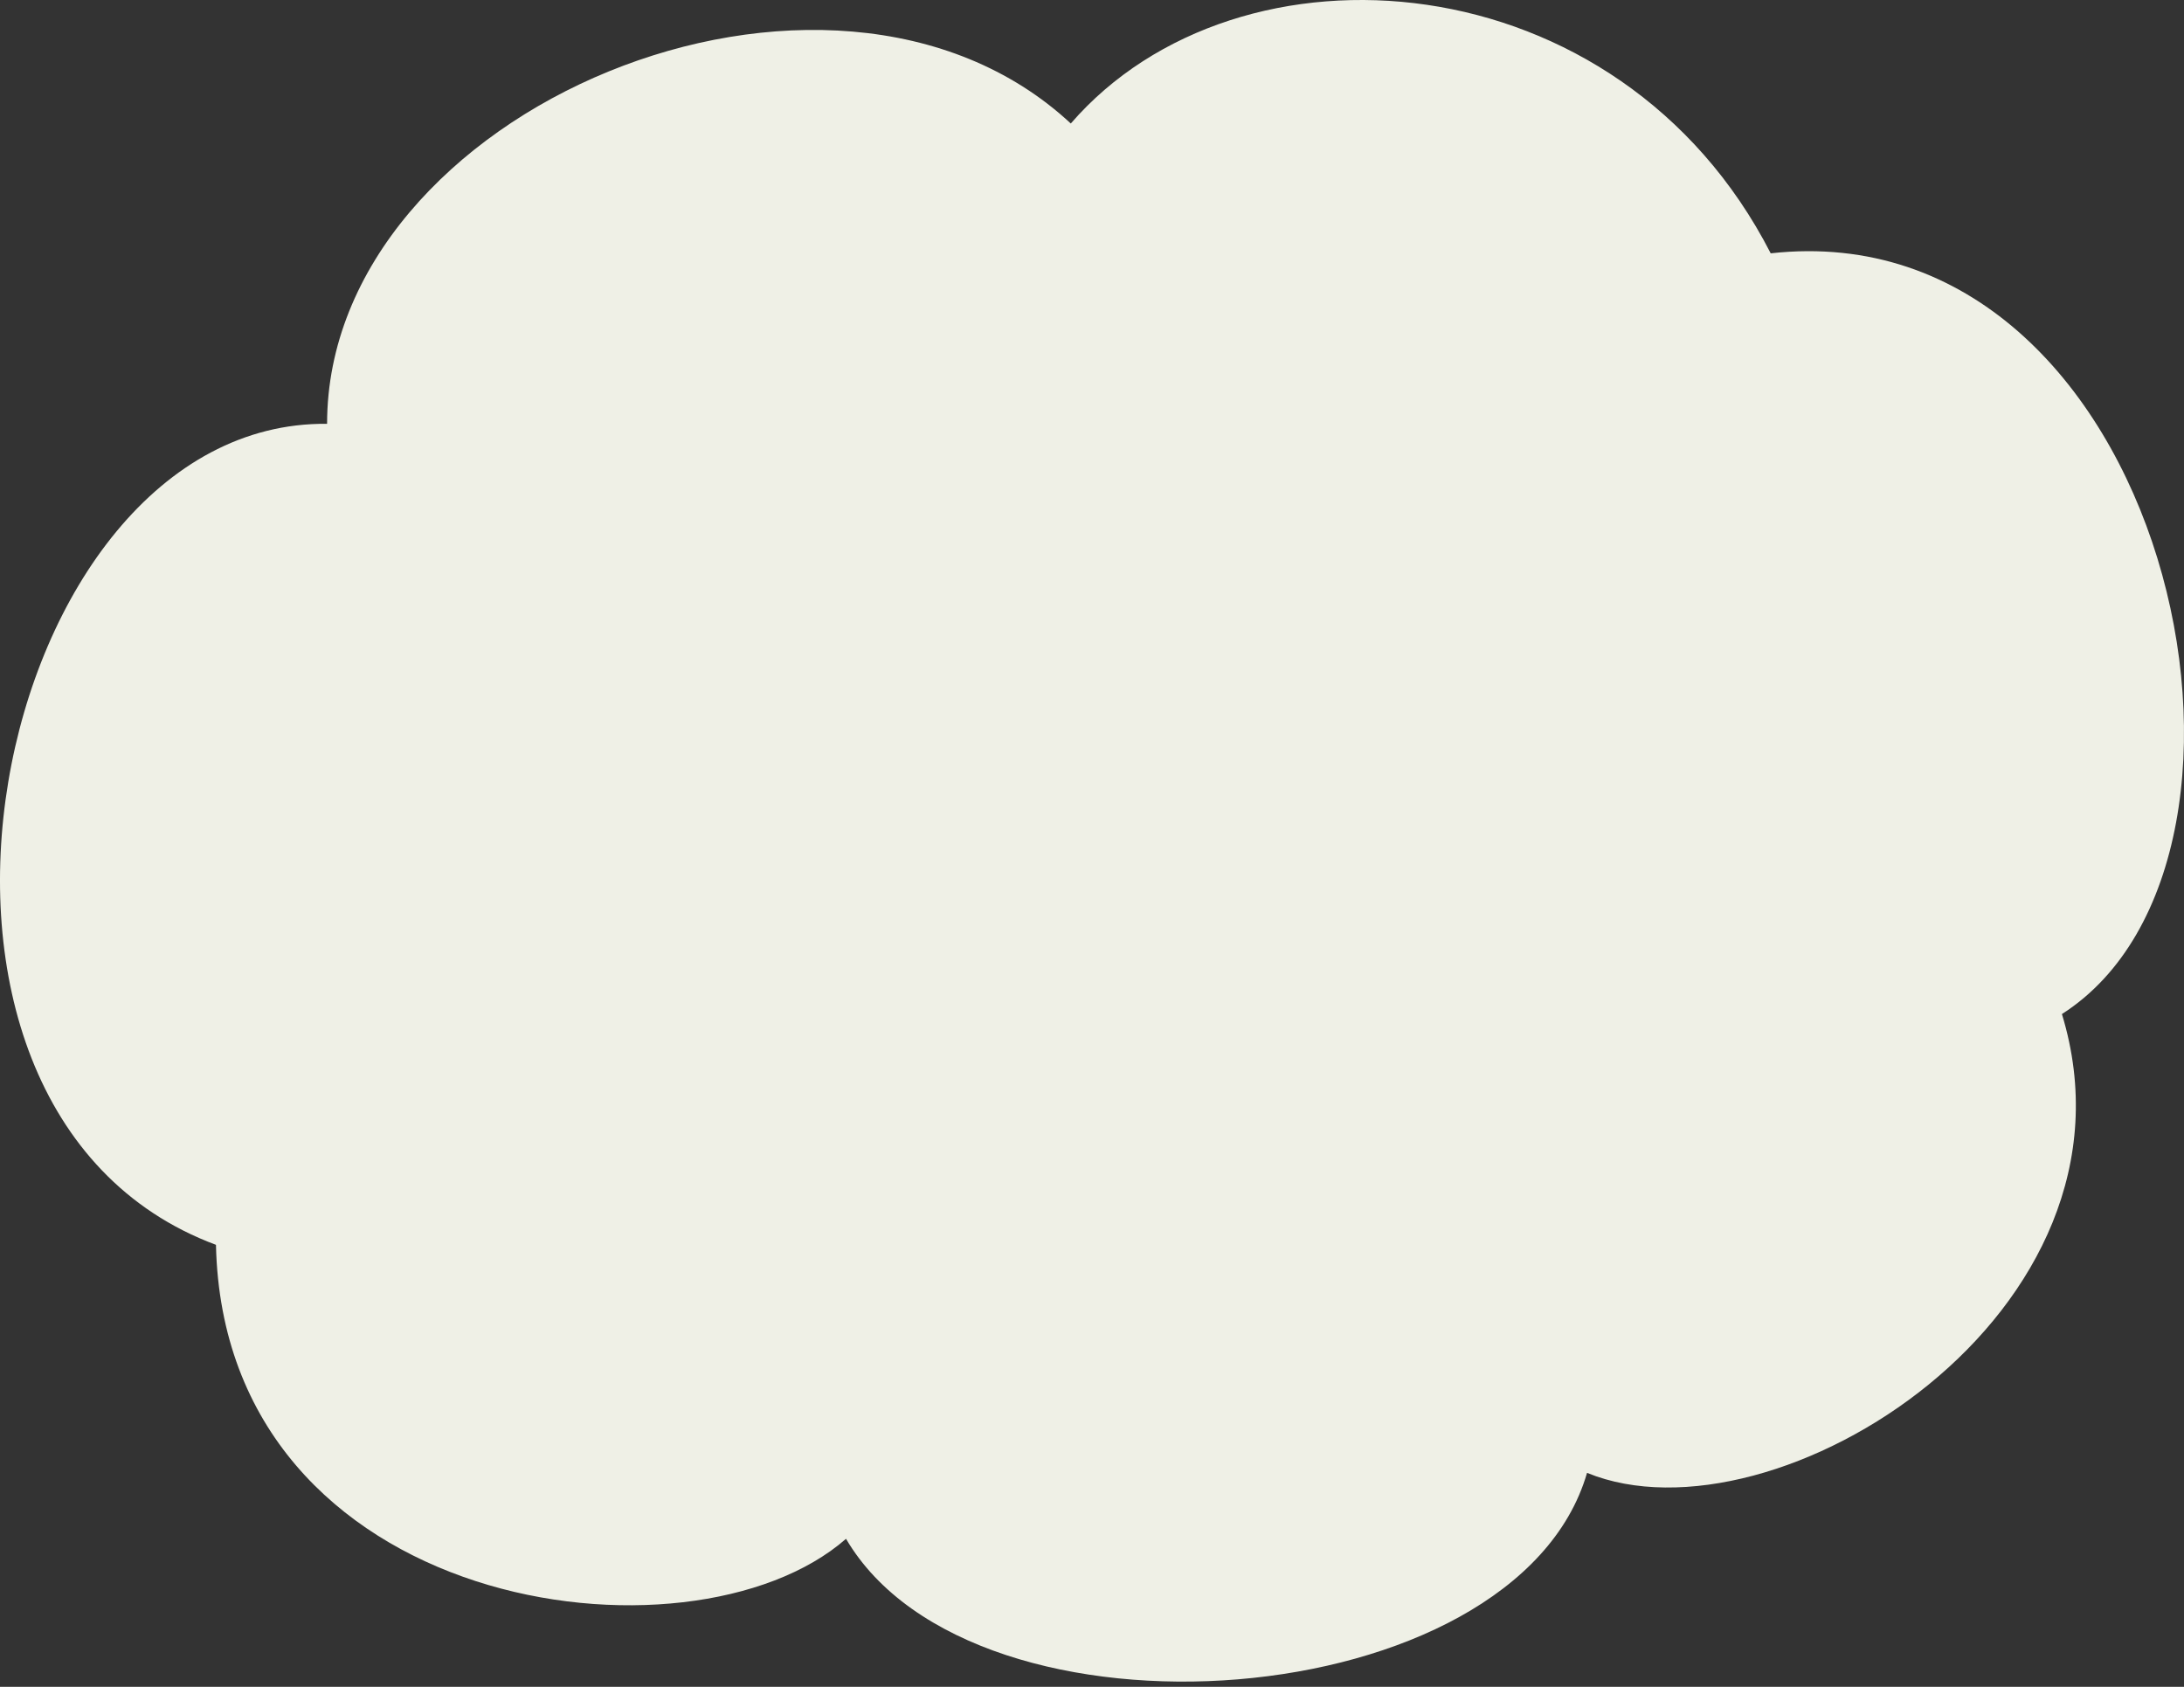 <svg width="224" height="173" viewBox="0 0 224 173" fill="none" xmlns="http://www.w3.org/2000/svg">
<rect x="0" y="0" width="224" height="173" fill="#333333" stroke="none"/>
<path d="M86.773 157.821C99.904 180.22 155.501 176.107 162.774 151.055C182.038 158.959 220.823 134.59 211.479 104.002C236.736 87.85 222.279 21.462 181.611 25.981C166.054 -4.343 127.043 -7.226 109.825 12.666C85.091 -10.314 33.548 11.164 33.548 43.467C-0.918 43.095 -15.384 113.701 22.15 127.669C22.974 165.403 70.76 171.83 86.769 157.821H86.773Z" fill="#EFF0E6"/>
</svg>
